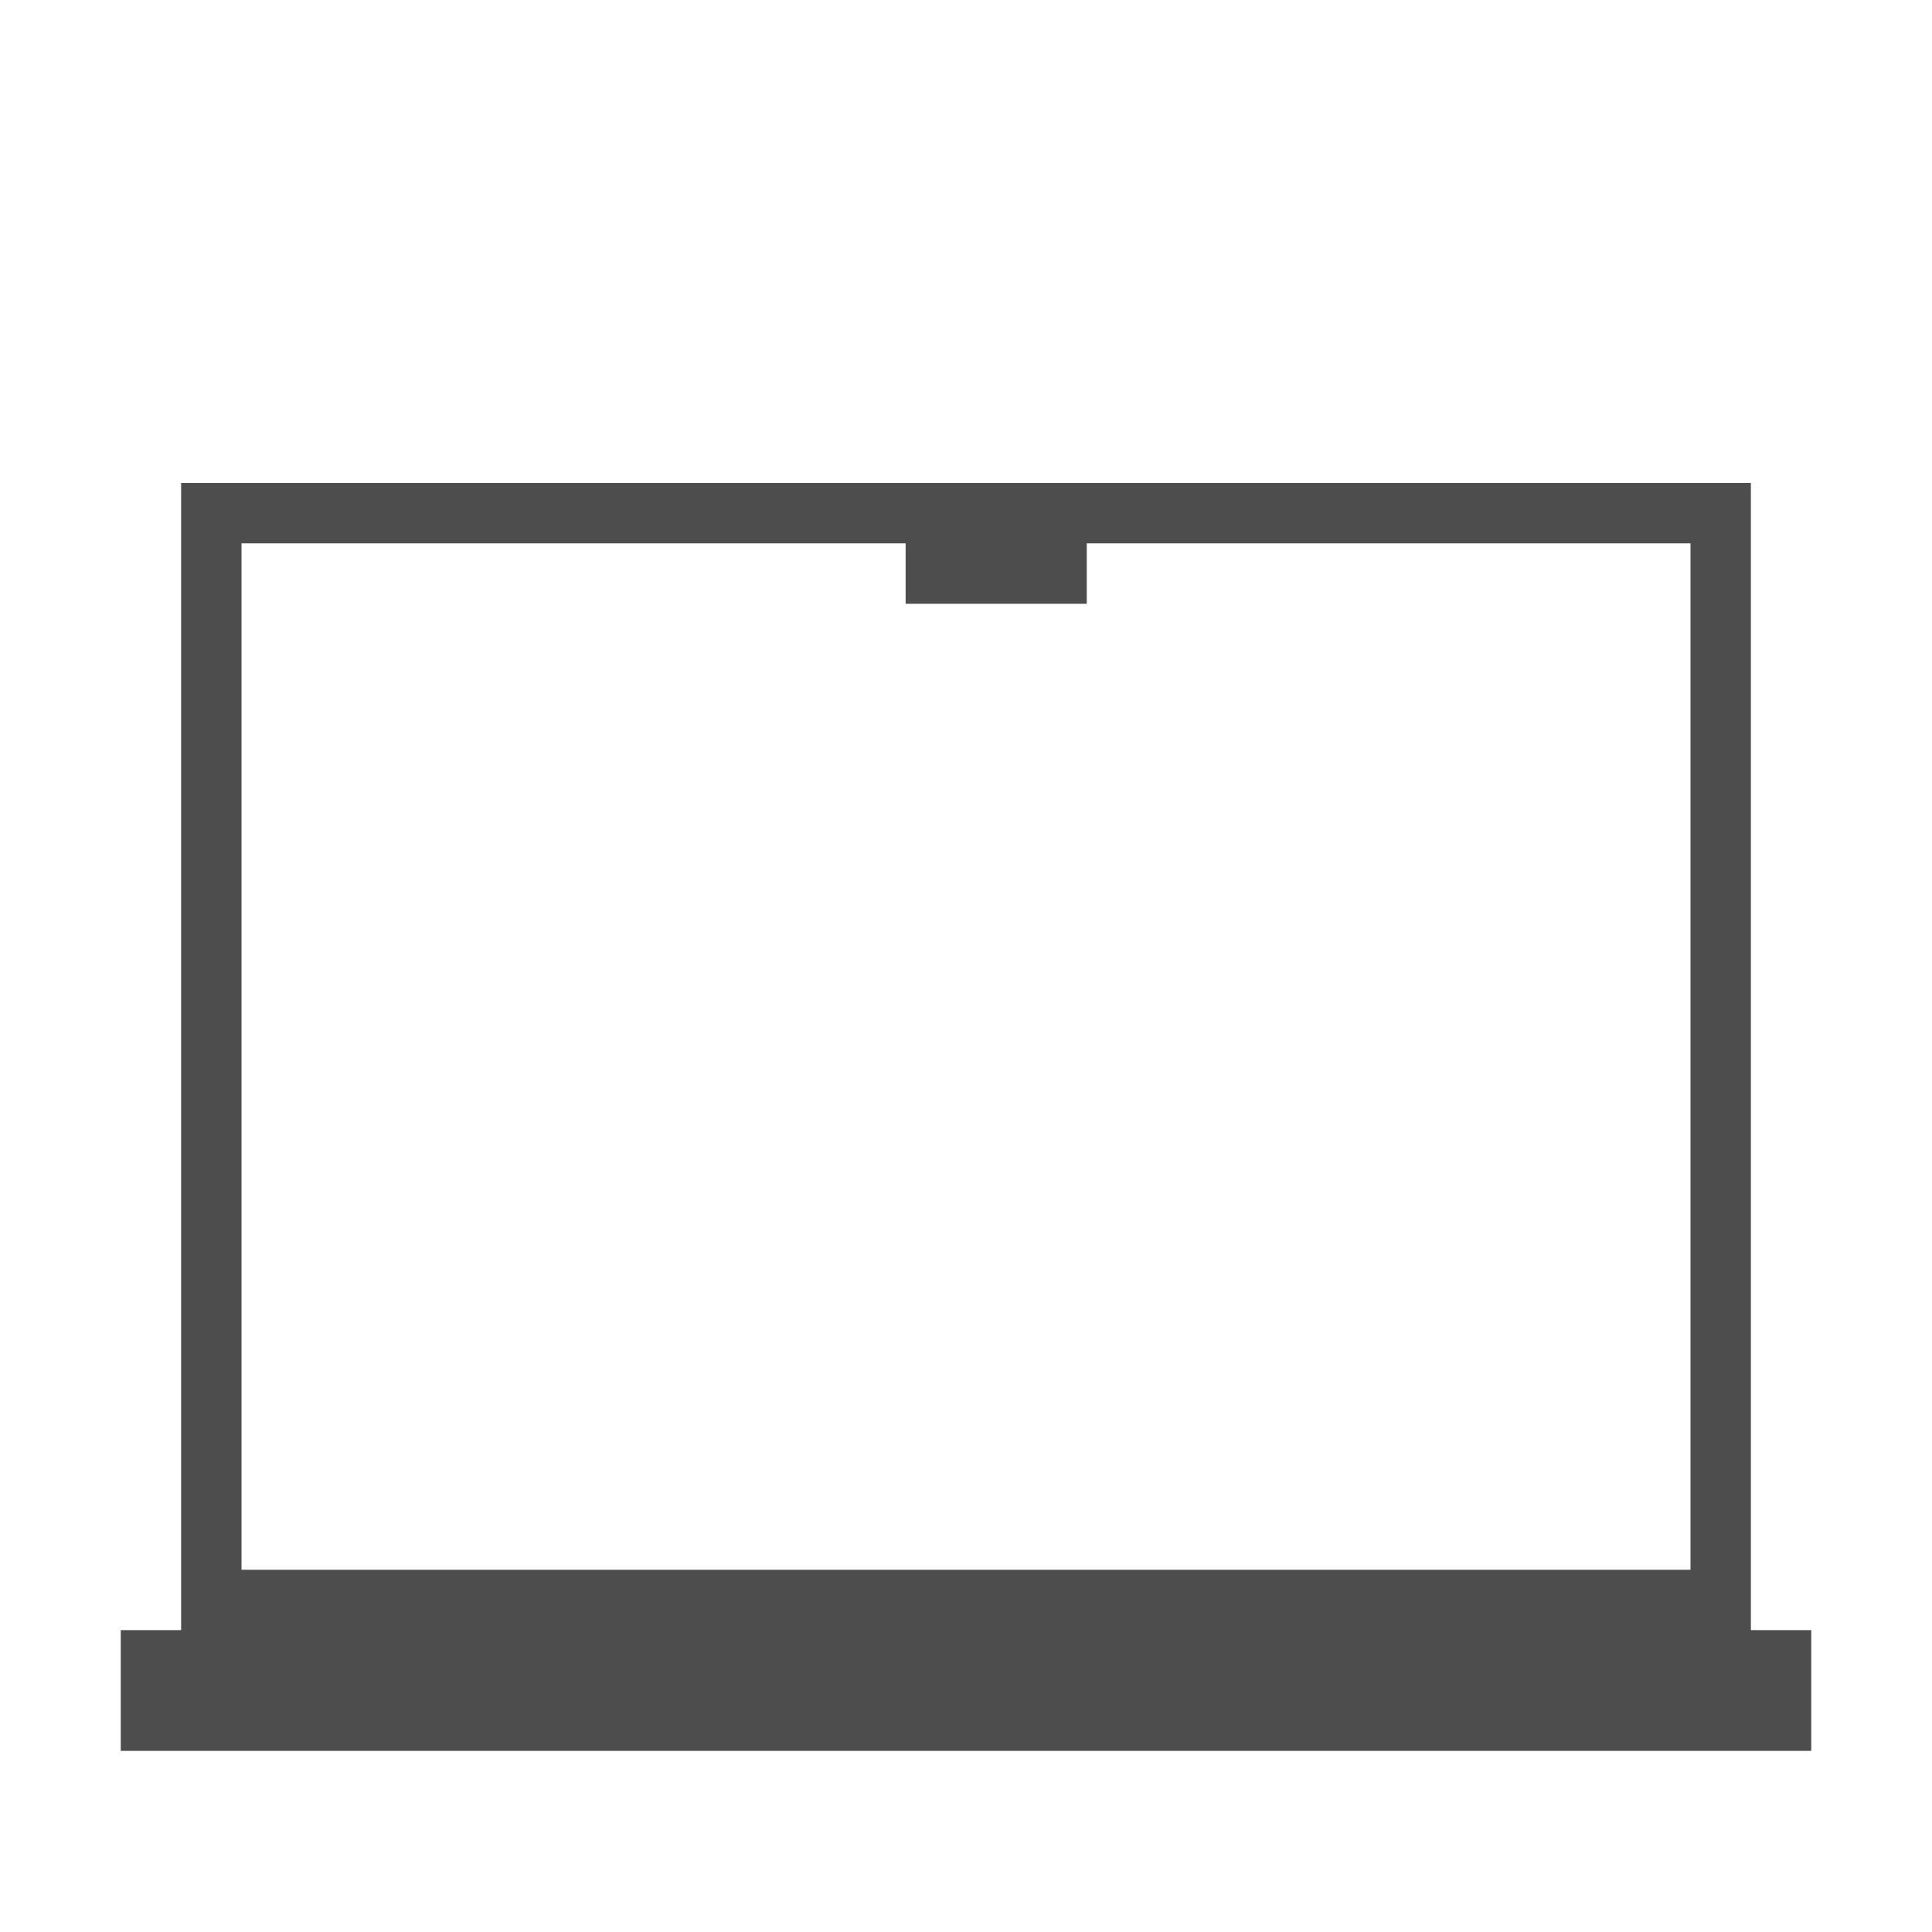 <?xml version="1.0" encoding="UTF-8" standalone="no"?>
<!-- Created with Inkscape (http://www.inkscape.org/) -->

<svg
   xmlns:dc="http://purl.org/dc/elements/1.1/"
   xmlns:cc="http://creativecommons.org/ns#"
   xmlns:rdf="http://www.w3.org/1999/02/22-rdf-syntax-ns#"
   xmlns:svg="http://www.w3.org/2000/svg"
   xmlns="http://www.w3.org/2000/svg"
   xmlns:sodipodi="http://sodipodi.sourceforge.net/DTD/sodipodi-0.dtd"
   xmlns:inkscape="http://www.inkscape.org/namespaces/inkscape"
   width="32"
   height="32"
   id="svg3869"
   version="1.1"
   inkscape:version="0.91+devel r"
   sodipodi:docname="computer.svg"
   viewBox="0 0 32 32">
  <defs
     id="defs3871" />
  <sodipodi:namedview
     id="base"
     pagecolor="#ffffff"
     bordercolor="#666666"
     borderopacity="1.0"
     inkscape:pageopacity="0.0"
     inkscape:pageshadow="2"
     inkscape:zoom="8"
     inkscape:cx="-40.416362"
     inkscape:cy="42.028107"
     inkscape:document-units="px"
     inkscape:current-layer="layer1"
     showgrid="true"
     fit-margin-top="0"
     fit-margin-left="0"
     fit-margin-right="0"
     fit-margin-bottom="0"
     inkscape:window-width="2560"
     inkscape:window-height="957"
     inkscape:window-x="-4"
     inkscape:window-y="29"
     inkscape:window-maximized="1"
     inkscape:showpageshadow="false"
     showguides="true">
    <inkscape:grid
       type="xygrid"
       id="grid4132"
       originx="5"
       originy="5" />
    <sodipodi:guide
       position="7,25"
       orientation="18,0"
       id="guide4138" />
    <sodipodi:guide
       position="7,7"
       orientation="0,18"
       id="guide4140" />
    <sodipodi:guide
       position="25,7"
       orientation="-18,0"
       id="guide4142" />
    <sodipodi:guide
       position="25,25"
       orientation="0,-18"
       id="guide4144" />
    <sodipodi:guide
       position="8,24"
       orientation="16,0"
       id="guide4146" />
    <sodipodi:guide
       position="8,8"
       orientation="0,16"
       id="guide4148" />
    <sodipodi:guide
       position="24,8"
       orientation="-16,0"
       id="guide4150" />
    <sodipodi:guide
       position="24,24"
       orientation="0,-16"
       id="guide4152" />
    <sodipodi:guide
       position="2,30"
       orientation="28,0"
       id="guide4265" />
    <sodipodi:guide
       position="2,2"
       orientation="0,28"
       id="guide4267" />
    <sodipodi:guide
       position="30,2"
       orientation="-28,0"
       id="guide4269" />
    <sodipodi:guide
       position="30,30"
       orientation="0,-28"
       id="guide4271" />
    <sodipodi:guide
       position="0,32"
       orientation="32,0"
       id="guide4171" />
    <sodipodi:guide
       position="0,2.6343748e-06"
       orientation="0,32"
       id="guide4173" />
    <sodipodi:guide
       position="32,2.6343748e-06"
       orientation="-32,0"
       id="guide4175" />
    <sodipodi:guide
       position="32,32"
       orientation="0,-32"
       id="guide4177" />
    <sodipodi:guide
       position="3,29"
       orientation="26,0"
       id="guide4179" />
    <sodipodi:guide
       position="3,3"
       orientation="0,26"
       id="guide4181" />
    <sodipodi:guide
       position="29,3"
       orientation="-26,0"
       id="guide4183" />
    <sodipodi:guide
       position="29,29"
       orientation="0,-26"
       id="guide4185" />
    <sodipodi:guide
       position="2,30"
       orientation="28,0"
       id="guide4187" />
    <sodipodi:guide
       position="2,2"
       orientation="0,28"
       id="guide4189" />
    <sodipodi:guide
       position="30,2"
       orientation="-28,0"
       id="guide4191" />
    <sodipodi:guide
       position="30,30"
       orientation="0,-28"
       id="guide4193" />
  </sodipodi:namedview>
  <g
     inkscape:label="Capa 1"
     inkscape:groupmode="layer"
     id="layer1"
     transform="translate(-321,-529.362)">
    <g
       id="computer">
      <rect
         y="529.362"
         x="281"
         height="32"
         width="32"
         id="rect4275"
         style="opacity:1;fill:none;fill-opacity:1;stroke:none;stroke-width:0.145;stroke-linecap:square;stroke-linejoin:miter;stroke-miterlimit:4;stroke-dasharray:none;stroke-dashoffset:0;stroke-opacity:1" />
      <path
         inkscape:connector-curvature="0"
         id="rect4216"
         d="m 282,532.362 0,1 0,18 0,3 14,0 0,3 -4,0 0,1 4,0 2,0 4,0 0,-1 -4,0 0,-3 14,0 0,-3 0,-19 -30,0 z m 1,1 28,0 0,18 -28,0 0,-18 z"
         style="opacity:1;fill:#4d4d4d;fill-opacity:1;stroke:none;stroke-width:0.1;stroke-linecap:square;stroke-linejoin:miter;stroke-miterlimit:4;stroke-dasharray:none;stroke-dashoffset:0;stroke-opacity:1" />
    </g>
    <g
       id="computer-laptop">
      <rect
         style="opacity:1;fill:none;fill-opacity:1;stroke:none;stroke-width:0.145;stroke-linecap:square;stroke-linejoin:miter;stroke-miterlimit:4;stroke-dasharray:none;stroke-dashoffset:0;stroke-opacity:1"
         id="rect4231"
         width="32"
         height="32"
         x="321"
         y="529.362" />
      <path
         sodipodi:nodetypes="cccccccccccccccccccc"
         inkscape:connector-curvature="0"
         id="rect4249"
         transform="translate(321,529.362)"
         d="m 3,8 0,19 -1,0 0,2 1,0 26,0 1,0 0,-2 -1,0 0,-19 z m 1,1 11,0 0,1 3,0 0,-1 10,0 0,17 -24,0 z"
         style="opacity:1;fill:#4d4d4d;fill-opacity:1;stroke:none;stroke-width:0.1;stroke-linecap:square;stroke-linejoin:miter;stroke-miterlimit:4;stroke-dasharray:none;stroke-dashoffset:0;stroke-opacity:1" />
    </g>
    <g
       id="22-22-computer">
      <rect
         style="opacity:1;fill:none;fill-opacity:1;stroke:none;stroke-width:0.1;stroke-linecap:square;stroke-linejoin:miter;stroke-miterlimit:4;stroke-dasharray:none;stroke-dashoffset:0;stroke-opacity:1"
         id="rect4261"
         width="22"
         height="22"
         x="286"
         y="506.362" />
      <path
         style="color:#000000;text-decoration:none;text-decoration-line:none;text-decoration-style:solid;text-decoration-color:#000000;clip-rule:nonzero;display:inline;overflow:visible;visibility:visible;opacity:1;isolation:auto;mix-blend-mode:normal;color-interpolation:sRGB;color-interpolation-filters:linearRGB;solid-color:#000000;solid-opacity:1;fill:#4d4d4d;fill-opacity:1;fill-rule:nonzero;stroke:none;stroke-width:1;stroke-linecap:butt;stroke-linejoin:miter;stroke-miterlimit:4;stroke-dasharray:none;stroke-dashoffset:0;stroke-opacity:1;color-rendering:auto;image-rendering:auto;shape-rendering:auto;text-rendering:auto;enable-background:accumulate"
         d="m 288,509.362 0,1 0,12 1,0 7,0 0,2 -2,0 0,1 1,0 4,0 1,0 0,-1 -2,0 0,-2 8,0 0,-2 0,-11 z m 1,1 16,0 0,10 -16,0 z"
         id="path4263"
         inkscape:connector-curvature="0"
         sodipodi:nodetypes="ccccccccccccccccccccccc" />
    </g>
    <g
       id="16-16-computer">
      <rect
         y="487.362"
         x="288"
         height="18"
         width="18"
         id="rect4265"
         style="opacity:1;fill:none;fill-opacity:1;stroke:none;stroke-width:0.082;stroke-linecap:square;stroke-linejoin:miter;stroke-miterlimit:4;stroke-dasharray:none;stroke-dashoffset:0;stroke-opacity:1" />
      <path
         inkscape:connector-curvature="0"
         style="opacity:1;fill:#4d4d4d;fill-opacity:1;stroke:none;stroke-width:0.1;stroke-linecap:square;stroke-linejoin:miter;stroke-miterlimit:4;stroke-dasharray:none;stroke-dashoffset:0;stroke-opacity:1"
         d="m 289,489.362 0,12 7,0 0,1 -1,0 0,1 4,0 0,-1 -1,0 0,-1 7,0 0,-12 -16,0 z m 1,1 14,0 0,9 -14,0 0,-9 z"
         id="path4267" />
    </g>
    <g
       id="22-22-computer-laptop">
      <rect
         y="506.362"
         x="326"
         height="22"
         width="22"
         id="rect4229"
         style="opacity:1;fill:none;fill-opacity:1;stroke:none;stroke-width:0.1;stroke-linecap:square;stroke-linejoin:miter;stroke-miterlimit:4;stroke-dasharray:none;stroke-dashoffset:0;stroke-opacity:1" />
      <path
         style="opacity:1;fill:#4d4d4d;fill-opacity:1;stroke:none;stroke-width:0.1;stroke-linecap:square;stroke-linejoin:miter;stroke-miterlimit:4;stroke-dasharray:none;stroke-dashoffset:0;stroke-opacity:1"
         d="m 328,511.362 0,12 -1,0 0,2 1,0 18,0 1,0 0,-2 -1,0 0,-12 z m 1,1 7,0 0,1 3,0 0,-1 6,0 0,10 -16,0 z"
         id="path4271"
         inkscape:connector-curvature="0"
         sodipodi:nodetypes="cccccccccccccccccccc" />
    </g>
    <g
       id="16-16-computer-laptop">
      <rect
         style="opacity:1;fill:none;fill-opacity:1;stroke:none;stroke-width:0.082;stroke-linecap:square;stroke-linejoin:miter;stroke-miterlimit:4;stroke-dasharray:none;stroke-dashoffset:0;stroke-opacity:1"
         id="rect4233"
         width="18"
         height="18"
         x="328"
         y="487.362" />
      <path
         sodipodi:nodetypes="cccccccccccccccccccc"
         inkscape:connector-curvature="0"
         id="path4273"
         d="m 330,491.362 0,10 -1,0 0,2 1,0 14,0 1,0 0,-2 -1,0 0,-10 z m 1,1 5,0 0,1 3,0 0,-1 4,0 0,8 -12,0 z"
         style="opacity:1;fill:#4d4d4d;fill-opacity:1;stroke:none;stroke-width:0.1;stroke-linecap:square;stroke-linejoin:miter;stroke-miterlimit:4;stroke-dasharray:none;stroke-dashoffset:0;stroke-opacity:1" />
    </g>
  </g>
</svg>
